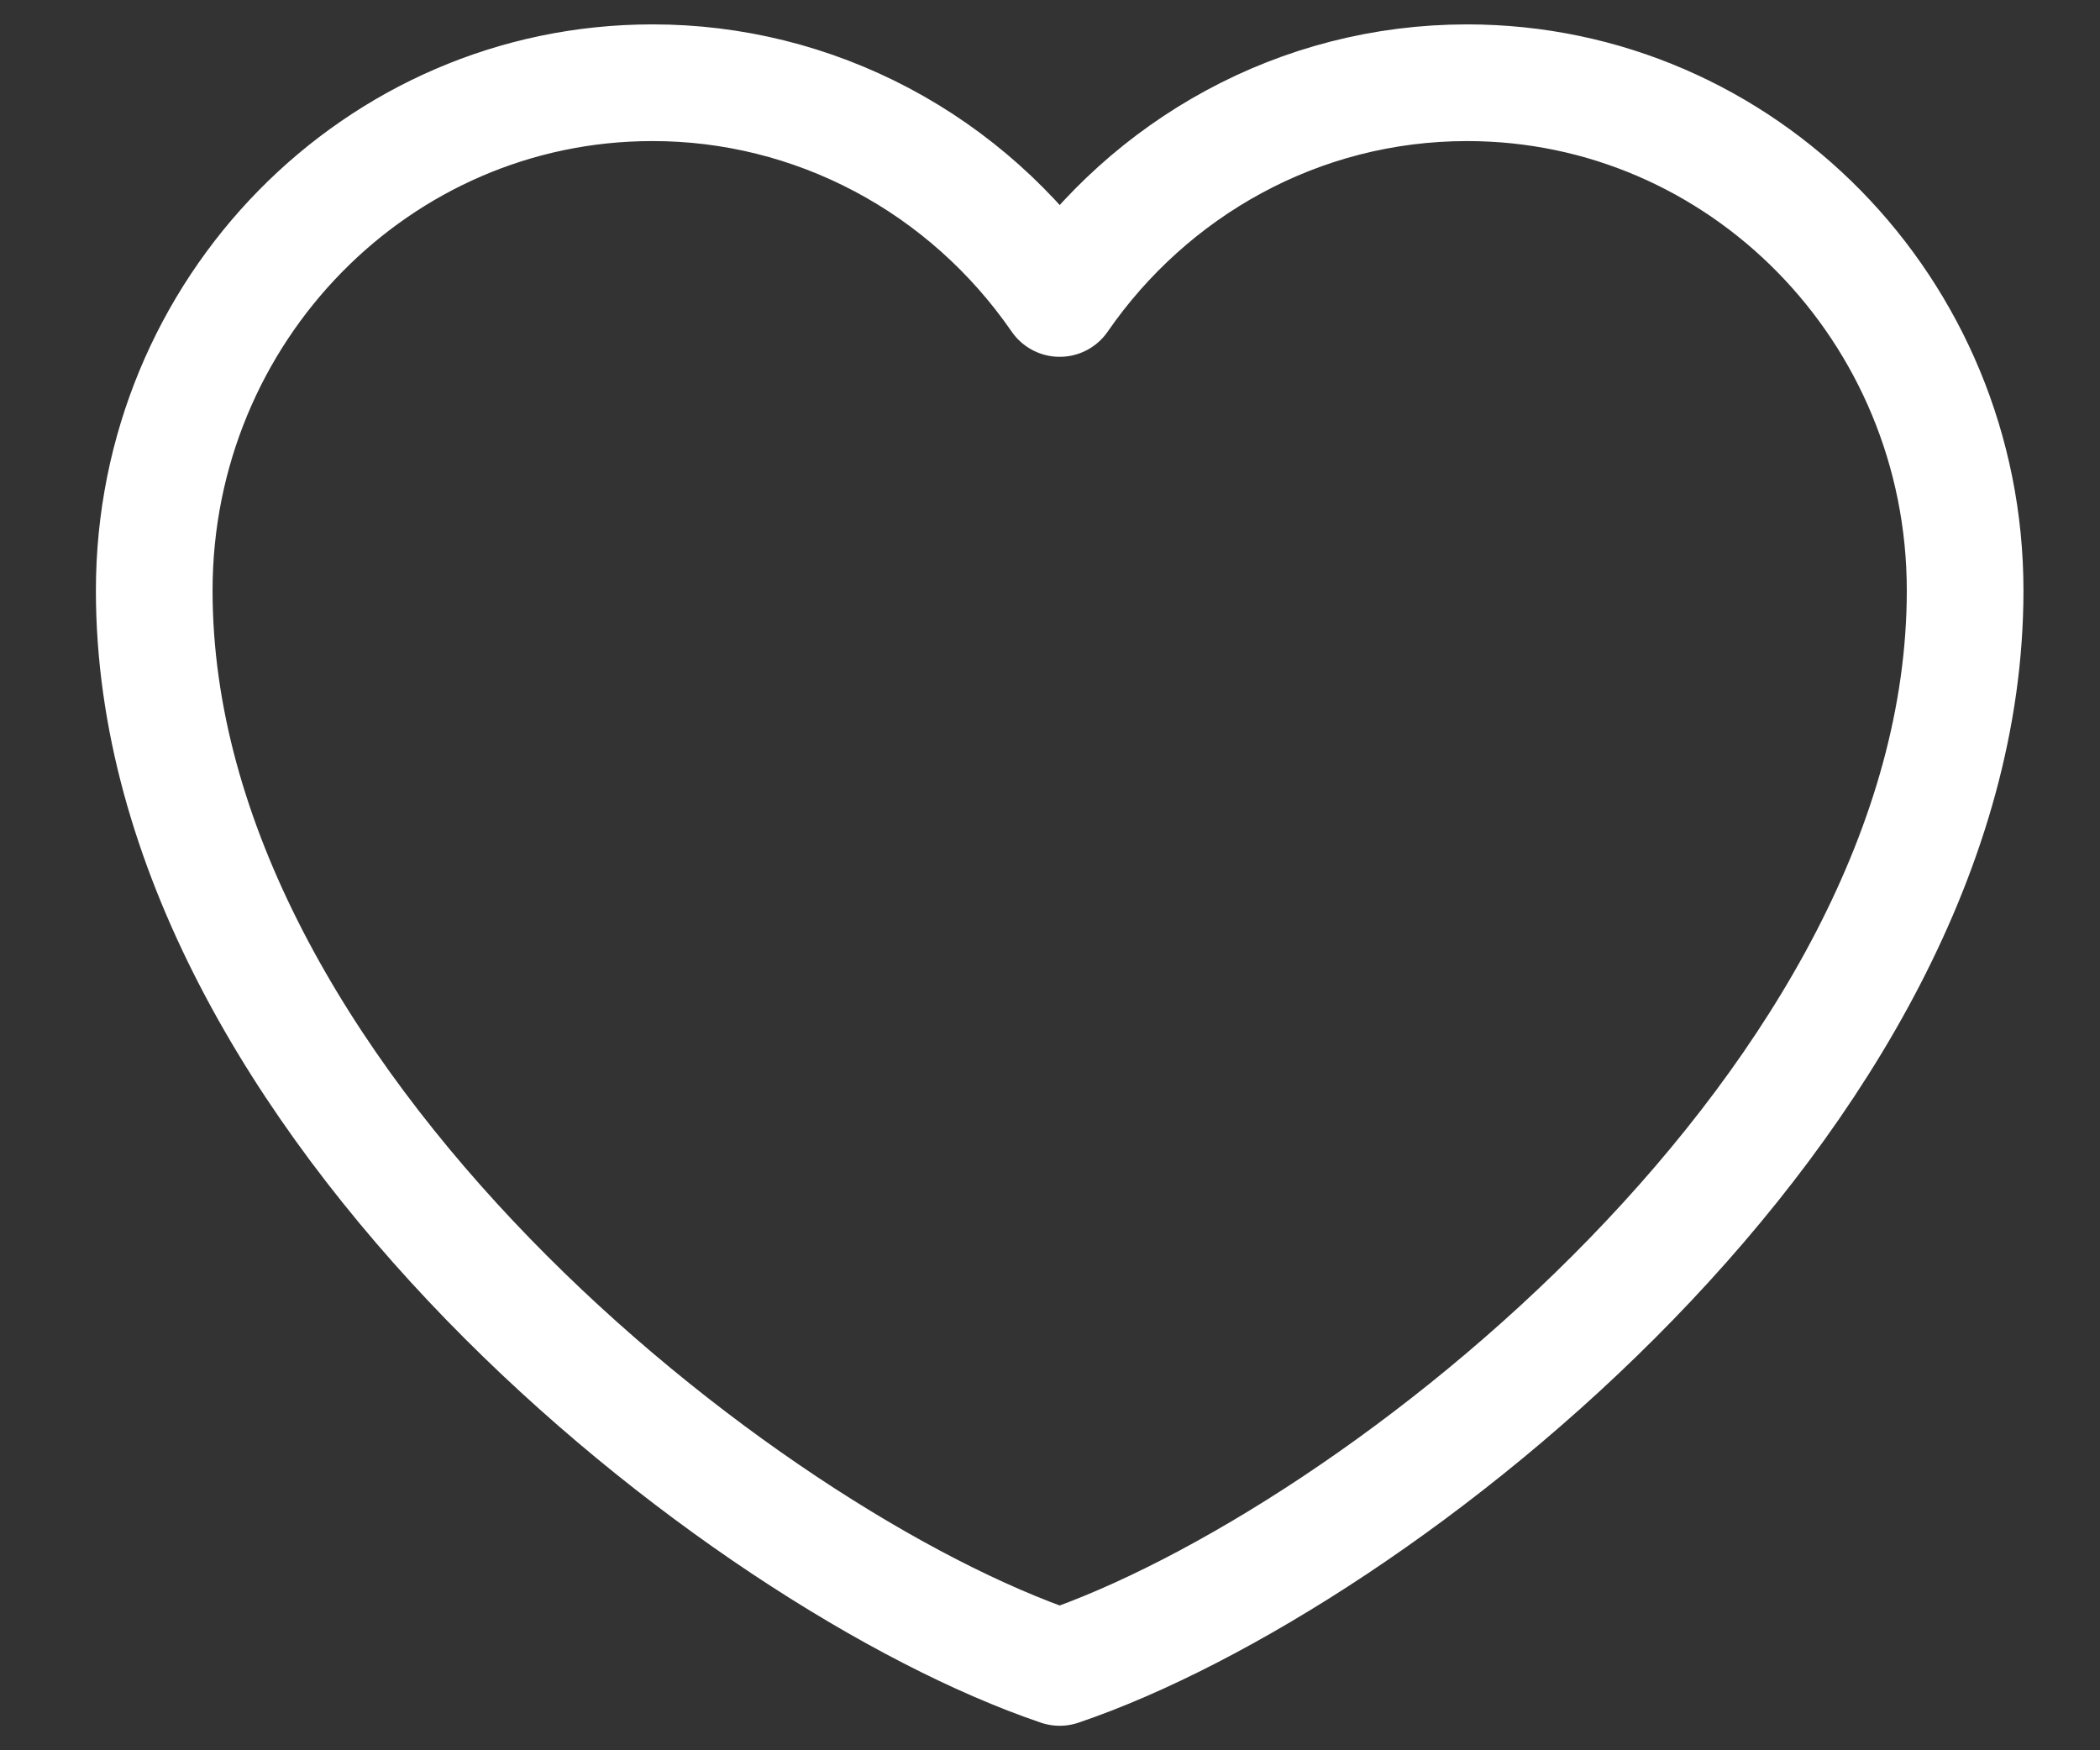 <svg width="18" height="15" viewBox="0 0 18 15" fill="none"  stroke="white" xmlns="http://www.w3.org/2000/svg">
<rect x="0" y="0" width="18" height="15" fill="#333333" stroke="none"/>
<path d="M5.591 0.709C3.233 0.709 1.322 2.658 1.322 5.061C1.322 9.413 6.367 13.37 9.083 14.29C11.799 13.37 16.844 9.413 16.844 5.061C16.844 2.658 14.933 0.709 12.575 0.709C11.132 0.709 9.855 1.44 9.083 2.558C8.689 1.987 8.167 1.52 7.559 1.198C6.951 0.876 6.276 0.708 5.591 0.709Z" stroke="inherit" stroke-linecap="round" stroke-linejoin="round" fill="inherit"/>
</svg>
